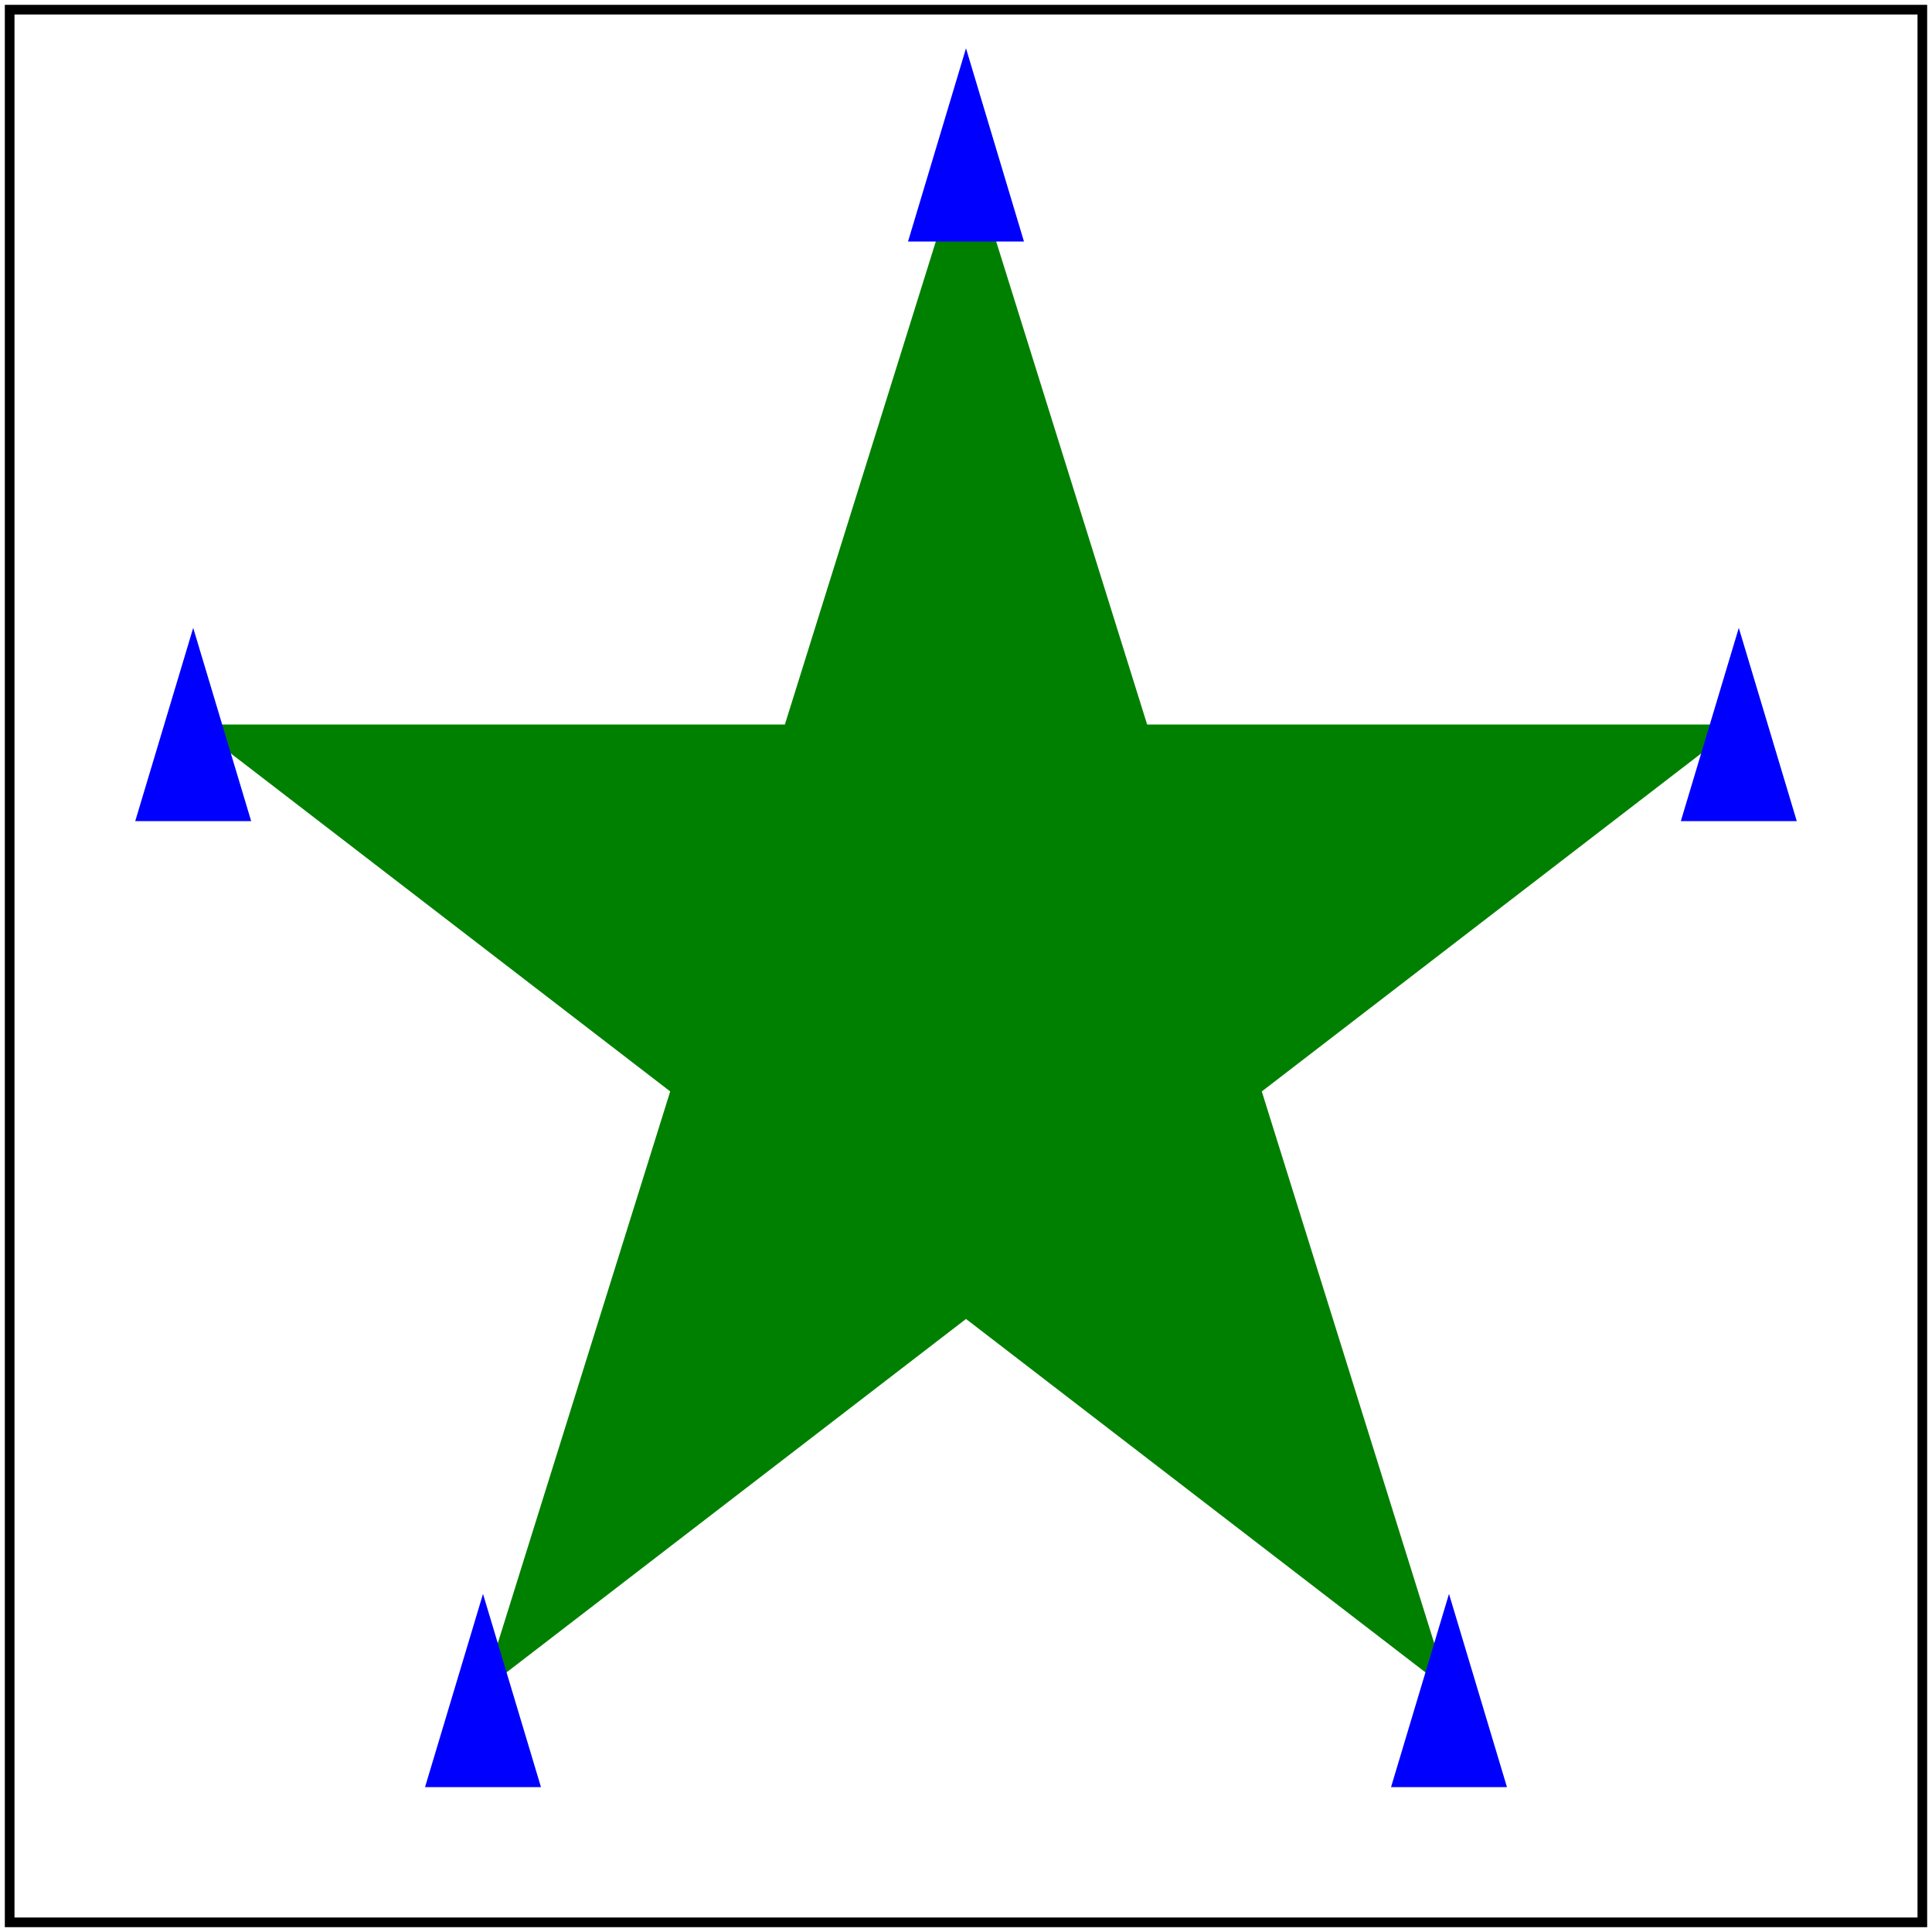 <svg id="svg1" viewBox="0 0 200 200" xmlns="http://www.w3.org/2000/svg">
    <title>No stroke on target</title>
    <desc>
        Event through that `path1` has no stroke,
        marker will fallback to `stroke-width=1`.
    </desc>

    <marker id="marker1" refX="10" refY="10" markerWidth="20" markerHeight="20">
        <path id="path-marker" d="M 10 0 16 20 H 4 Z" fill="blue"/>
    </marker>
    <path id="path1" fill="green" d="M 100 15 l 50 160 l -130 -100 l 160 0 l -130 100"
          marker-start="url(#marker1)" marker-mid="url(#marker1)" marker-end="url(#marker1)"/>

    <!-- image frame -->
    <rect id="frame" x="1" y="1" width="198" height="198" fill="none" stroke="black"/>
</svg>
